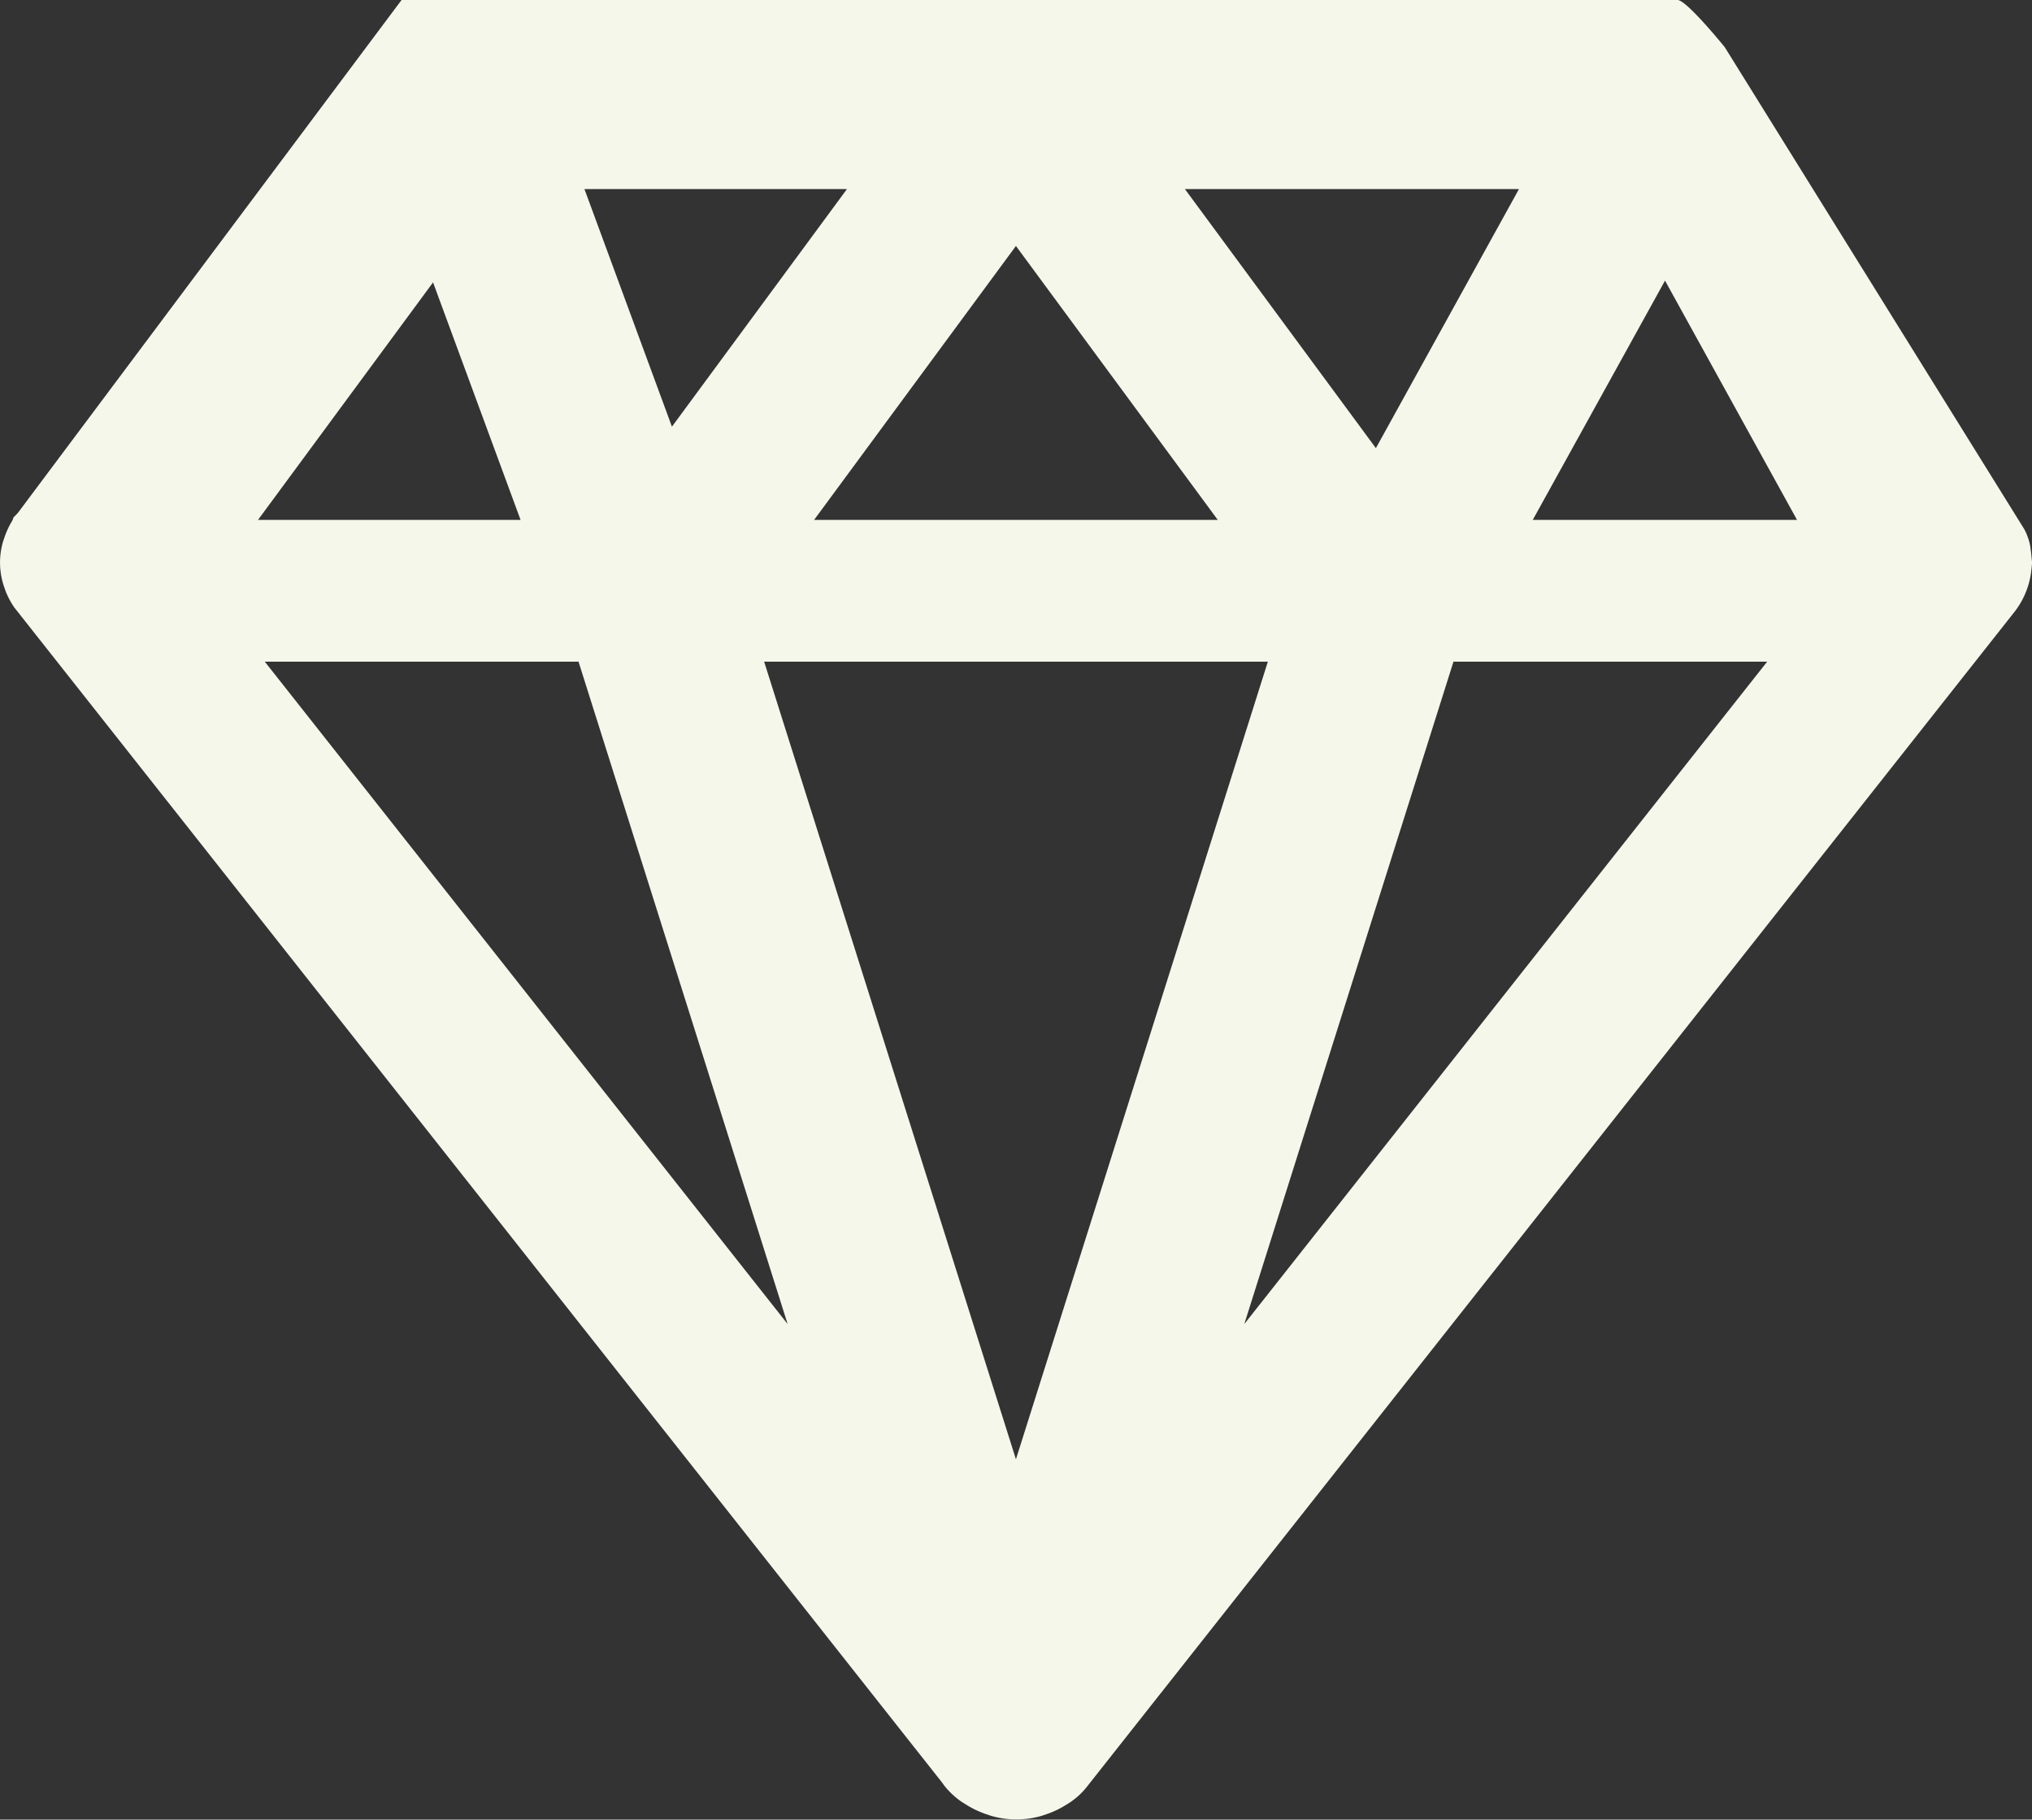 <svg xmlns="http://www.w3.org/2000/svg" width="30.958" height="27.72" viewBox="0 0 30.958 27.72"><rect x="0" y="0" width="30.958" height="27.72" fill="#333333" stroke="none"/><path d="M33.463,14.877l-.009-.073a.914.914,0,0,0-.091-.261L28.8,7.2s-.582-.72-.72-.72H8.64L2.794,14.294l-.069.072-.009.034a1.282,1.282,0,0,0-.121.252l-.024.07a1.134,1.134,0,0,0,.009.684l.027.078a1.213,1.213,0,0,0,.135.253l14.134,17.9.029.041a1.223,1.223,0,0,0,.269.252l.082.051a1.455,1.455,0,0,0,.287.135l.08.027a1.389,1.389,0,0,0,.767,0l.1-.034a1.4,1.4,0,0,0,.279-.137l.063-.04a1.121,1.121,0,0,0,.244-.226L33.226,15.785a1.258,1.258,0,0,0,.238-.569l.011-.093.006-.073-.017-.173ZM25.874,14.4l2.015-3.645L29.9,14.4Zm-1.208,2.16h4.779L21.479,26.651Zm-1.182-3.253L20.574,9.36h5.09Zm-9.32,3.253h7.674L18,28.711Zm.761-2.16L18,10.227,21.075,14.4h-6.15Zm-2.166-1.42L11.426,9.36h4Zm1.763,13.671L6.556,16.56h4.78ZM9.119,10.78l1.334,3.62h-4l2.668-3.62Z" transform="translate(-2.522 -6.48)" fill="#f6f7eb"/></svg>